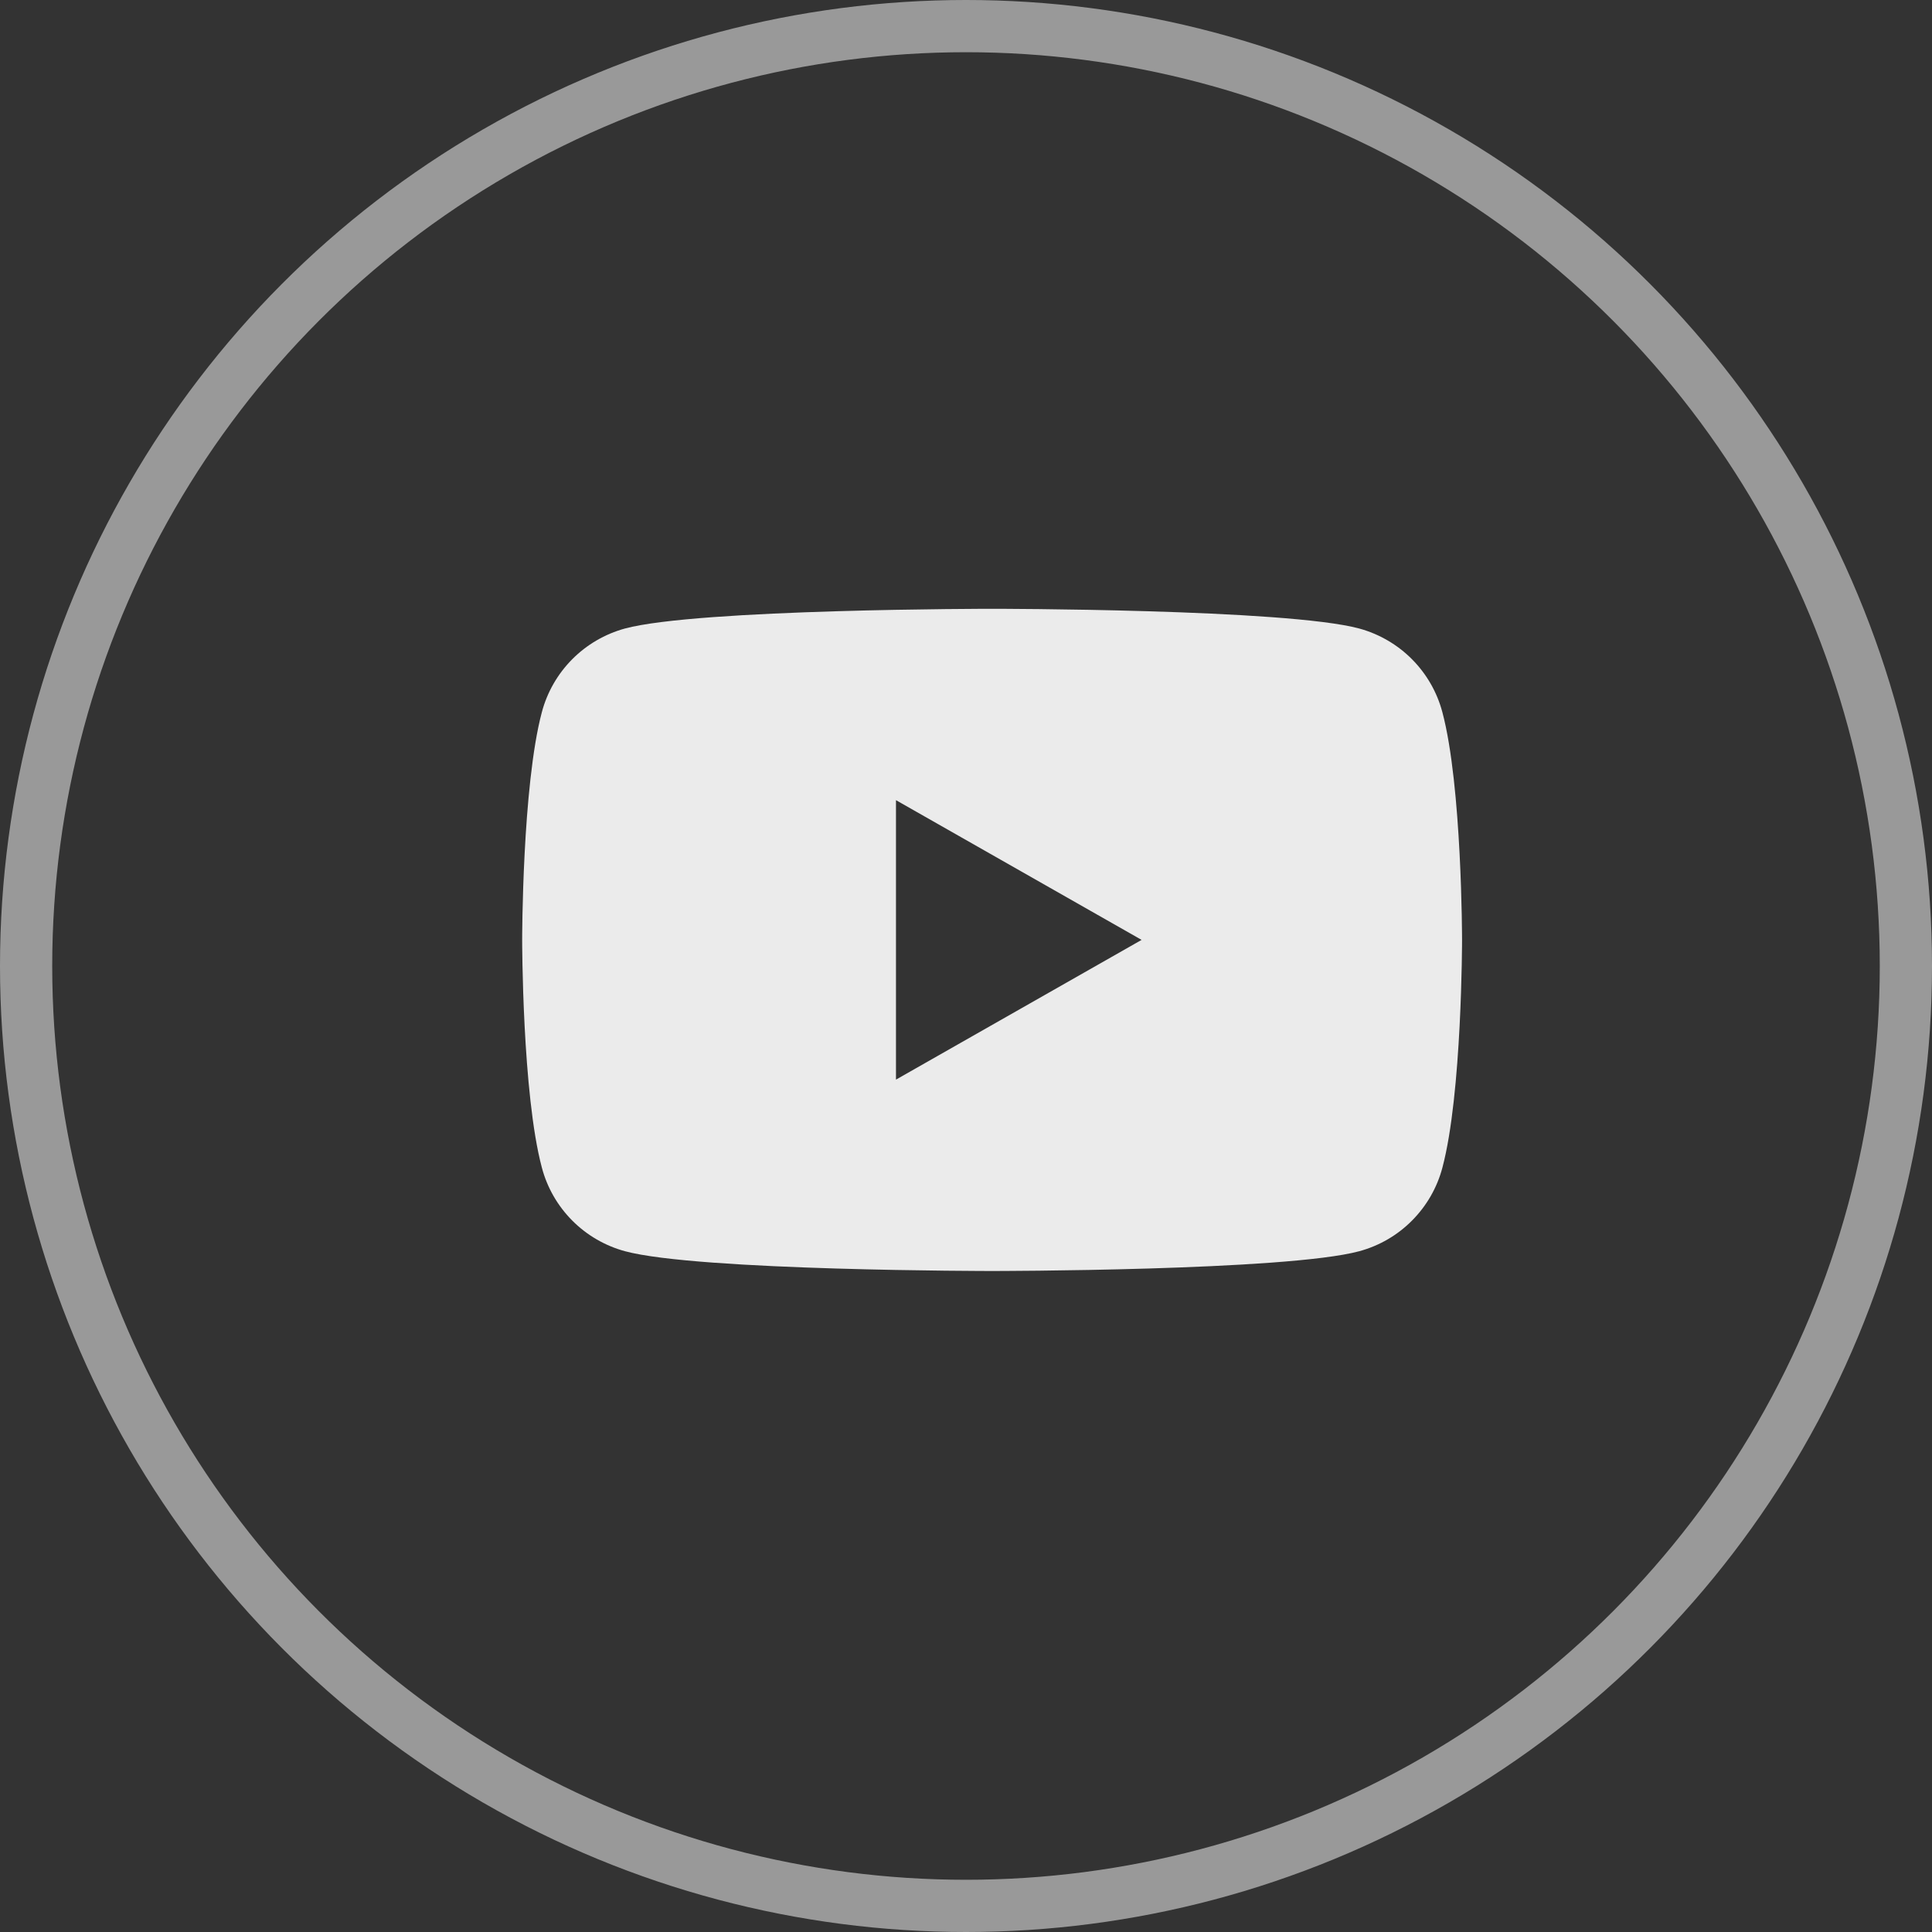 <svg width="37" height="37" viewBox="0 0 37 37" fill="none" xmlns="http://www.w3.org/2000/svg">
<rect x="0" y="0" width="37" height="37" fill="#333333" stroke="none"/>
<path d="M27.623 13.639C27.522 13.257 27.321 12.907 27.042 12.626C26.763 12.345 26.414 12.142 26.032 12.037C24.629 11.659 19 11.659 19 11.659C19 11.659 13.371 11.659 11.967 12.037C11.585 12.142 11.237 12.345 10.958 12.626C10.679 12.907 10.478 13.257 10.377 13.639C10 15.053 10 18 10 18C10 18 10 20.948 10.377 22.36C10.478 22.744 10.679 23.093 10.958 23.374C11.237 23.655 11.586 23.858 11.968 23.962C13.371 24.341 19 24.341 19 24.341C19 24.341 24.629 24.341 26.033 23.962C26.415 23.858 26.764 23.656 27.043 23.374C27.322 23.093 27.523 22.744 27.624 22.36C28 20.948 28 18 28 18C28 18 28 15.053 27.623 13.639ZM17.159 20.676V15.324L21.863 18L17.159 20.676Z" fill="white" fill-opacity="0.9"/>
<circle cx="18.5" cy="18.5" r="18" stroke="white" stroke-opacity="0.5"/>
</svg>

